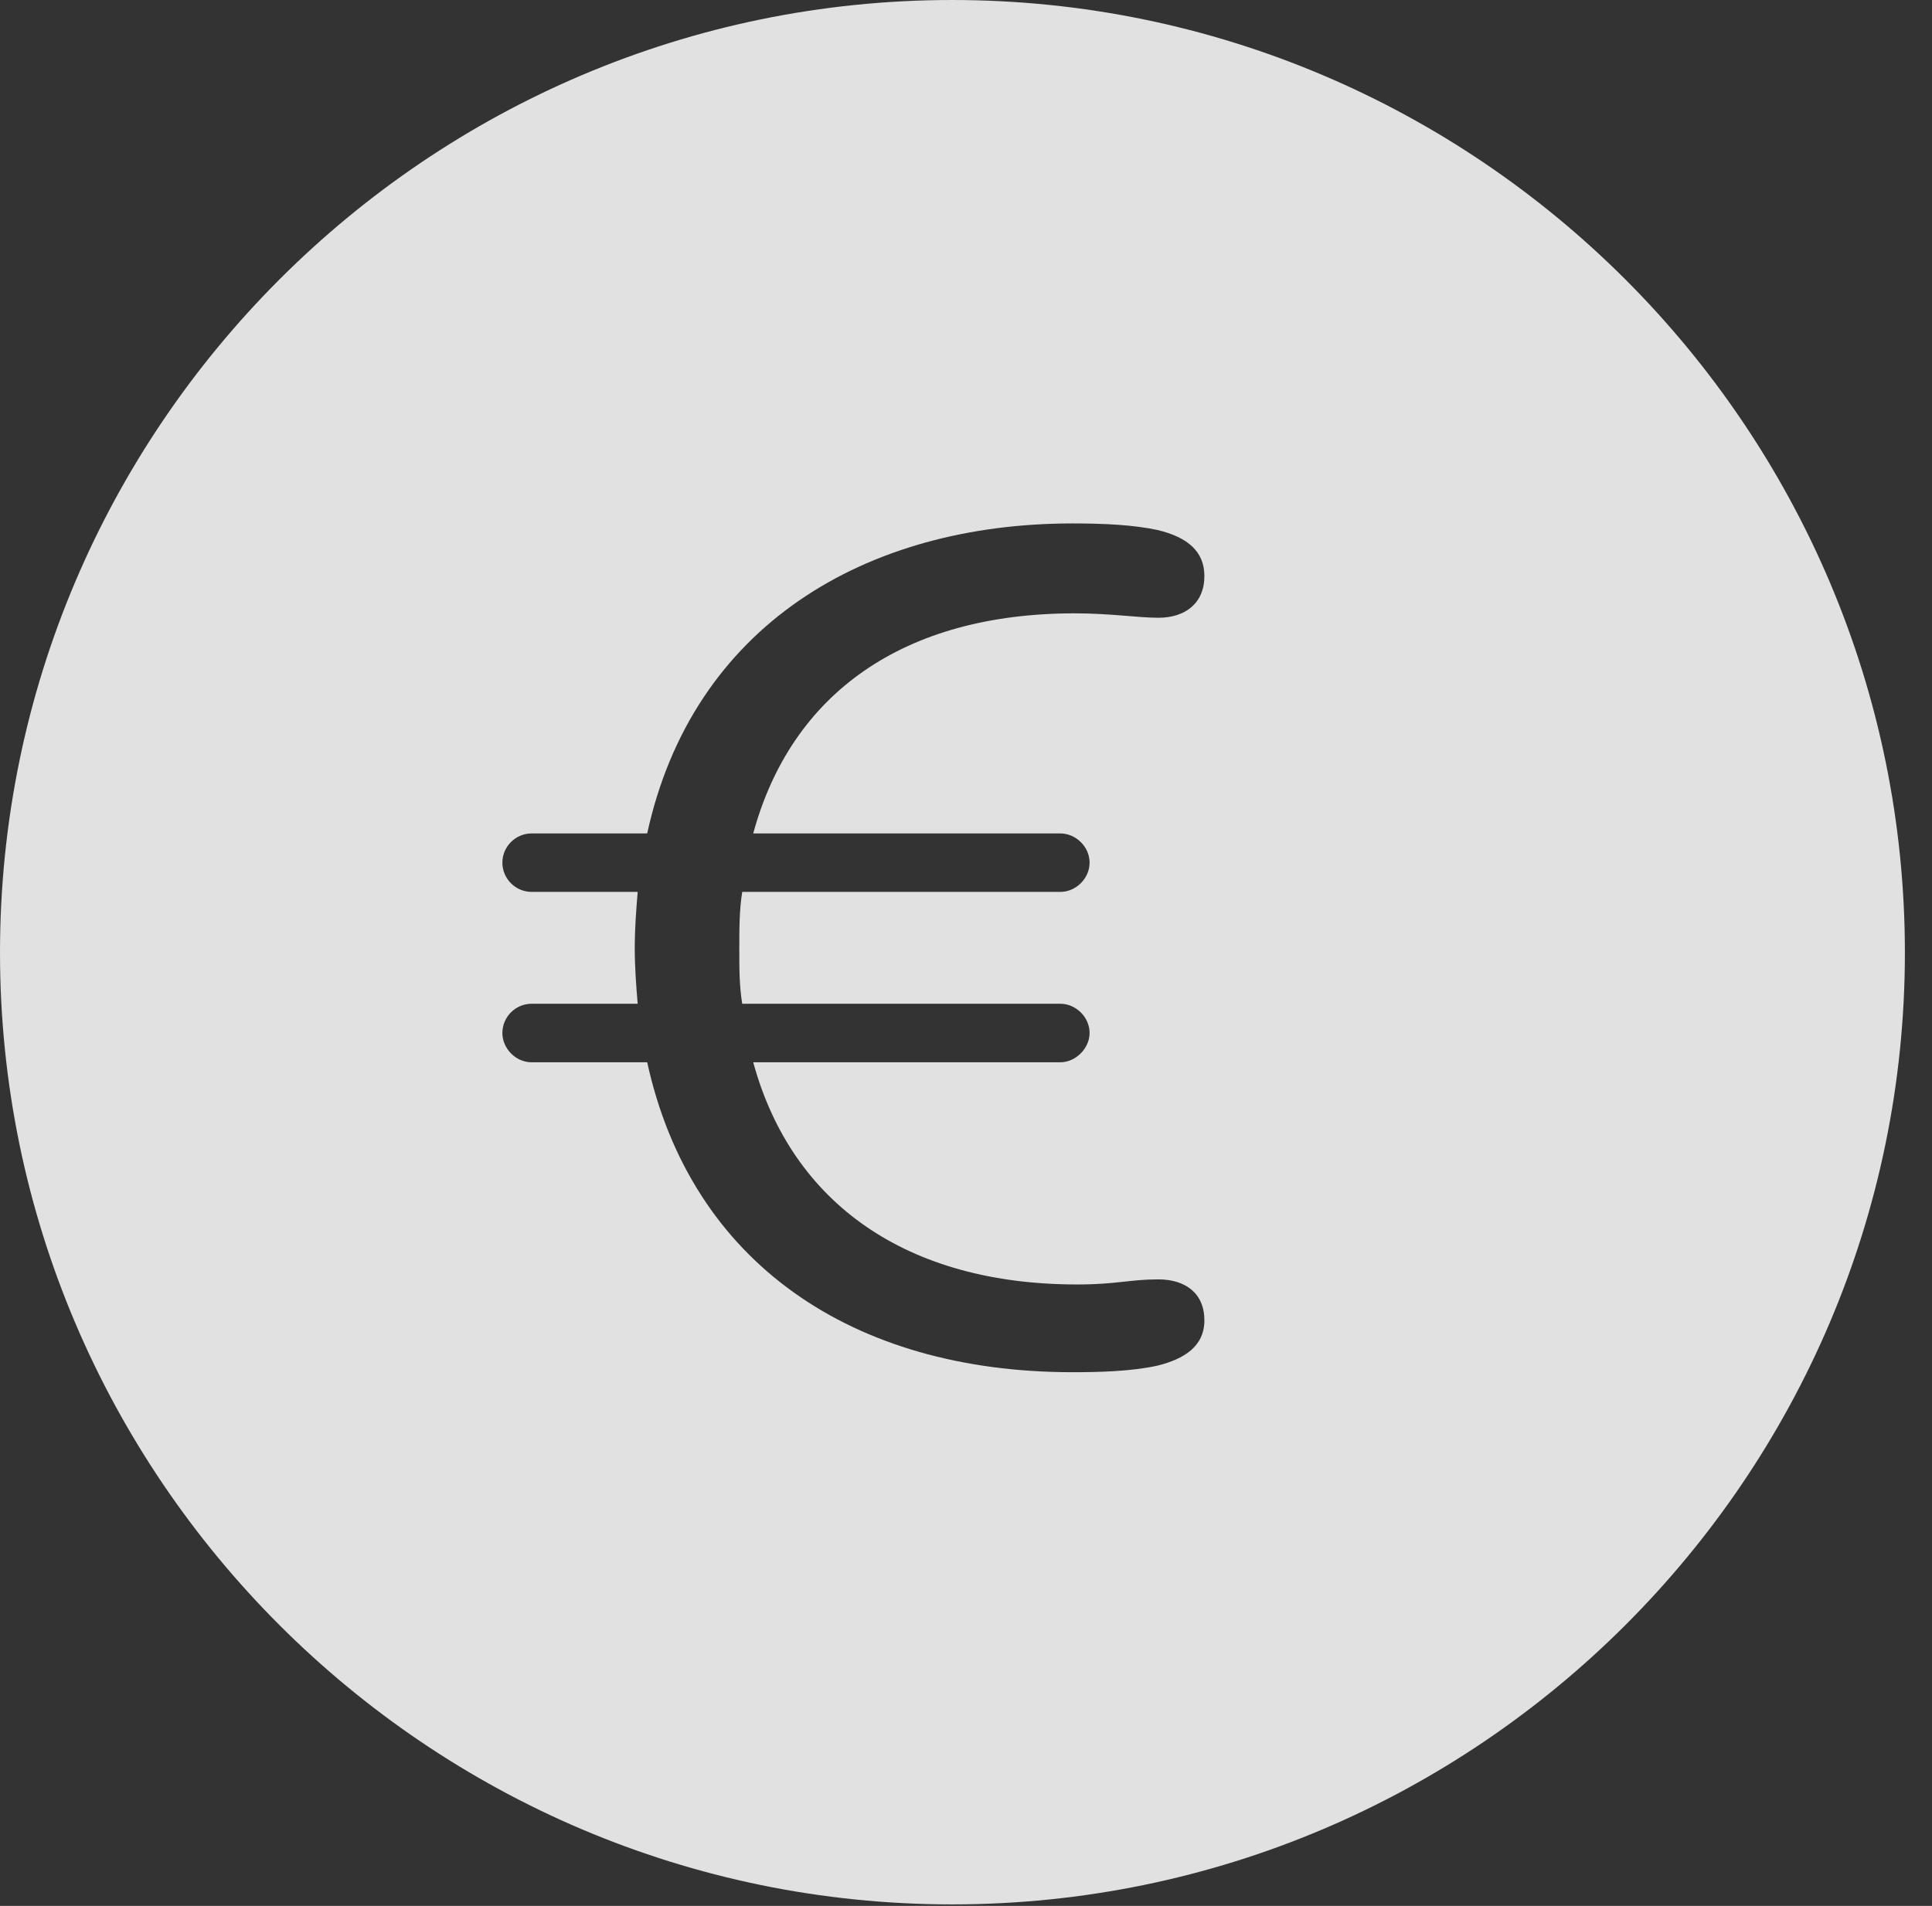 <?xml version="1.0" encoding="UTF-8"?>
<!--Generator: Apple Native CoreSVG 341-->
<!DOCTYPE svg
PUBLIC "-//W3C//DTD SVG 1.1//EN"
       "http://www.w3.org/Graphics/SVG/1.1/DTD/svg11.dtd">
<svg version="1.1" xmlns="http://www.w3.org/2000/svg" xmlns:xlink="http://www.w3.org/1999/xlink" viewBox="0 0 25.801 25.459">
 <rect x="0" y="0" width="25.801" height="25.459" fill="#333333" stroke="none"/>
 <g>
  <rect height="25.459" opacity="0" width="25.801" x="0" y="0"/>
  <path d="M25.439 12.725C25.439 19.727 19.727 25.439 12.715 25.439C5.713 25.439 0 19.727 0 12.725C0 5.713 5.713 0 12.715 0C19.727 0 25.439 5.713 25.439 12.725ZM8.643 11.133L7.1 11.133C6.885 11.133 6.709 11.309 6.709 11.523C6.709 11.738 6.885 11.914 7.1 11.914L8.516 11.914C8.496 12.158 8.477 12.402 8.477 12.666C8.477 12.92 8.496 13.174 8.516 13.408L7.1 13.408C6.885 13.408 6.709 13.584 6.709 13.799C6.709 14.004 6.885 14.19 7.1 14.19L8.643 14.19C9.229 16.865 11.377 18.33 14.326 18.33C14.668 18.33 15.107 18.32 15.459 18.242C15.81 18.154 16.084 17.988 16.084 17.637C16.084 17.275 15.83 17.09 15.469 17.09C15.088 17.09 14.912 17.158 14.385 17.158C12.119 17.158 10.576 16.084 10.059 14.19L14.16 14.19C14.365 14.19 14.551 14.004 14.551 13.799C14.551 13.584 14.365 13.408 14.16 13.408L9.912 13.408C9.873 13.174 9.873 12.93 9.873 12.676C9.873 12.412 9.873 12.158 9.912 11.914L14.16 11.914C14.365 11.914 14.551 11.738 14.551 11.523C14.551 11.309 14.365 11.133 14.16 11.133L10.059 11.133C10.566 9.268 12.06 8.193 14.355 8.193C14.824 8.193 15.205 8.252 15.469 8.252C15.83 8.252 16.084 8.057 16.084 7.695C16.084 7.373 15.869 7.178 15.459 7.08C15.146 7.012 14.746 6.992 14.326 6.992C11.553 6.992 9.248 8.359 8.643 11.133Z" fill="white" fill-opacity="0.85"/>
 </g>
</svg>

